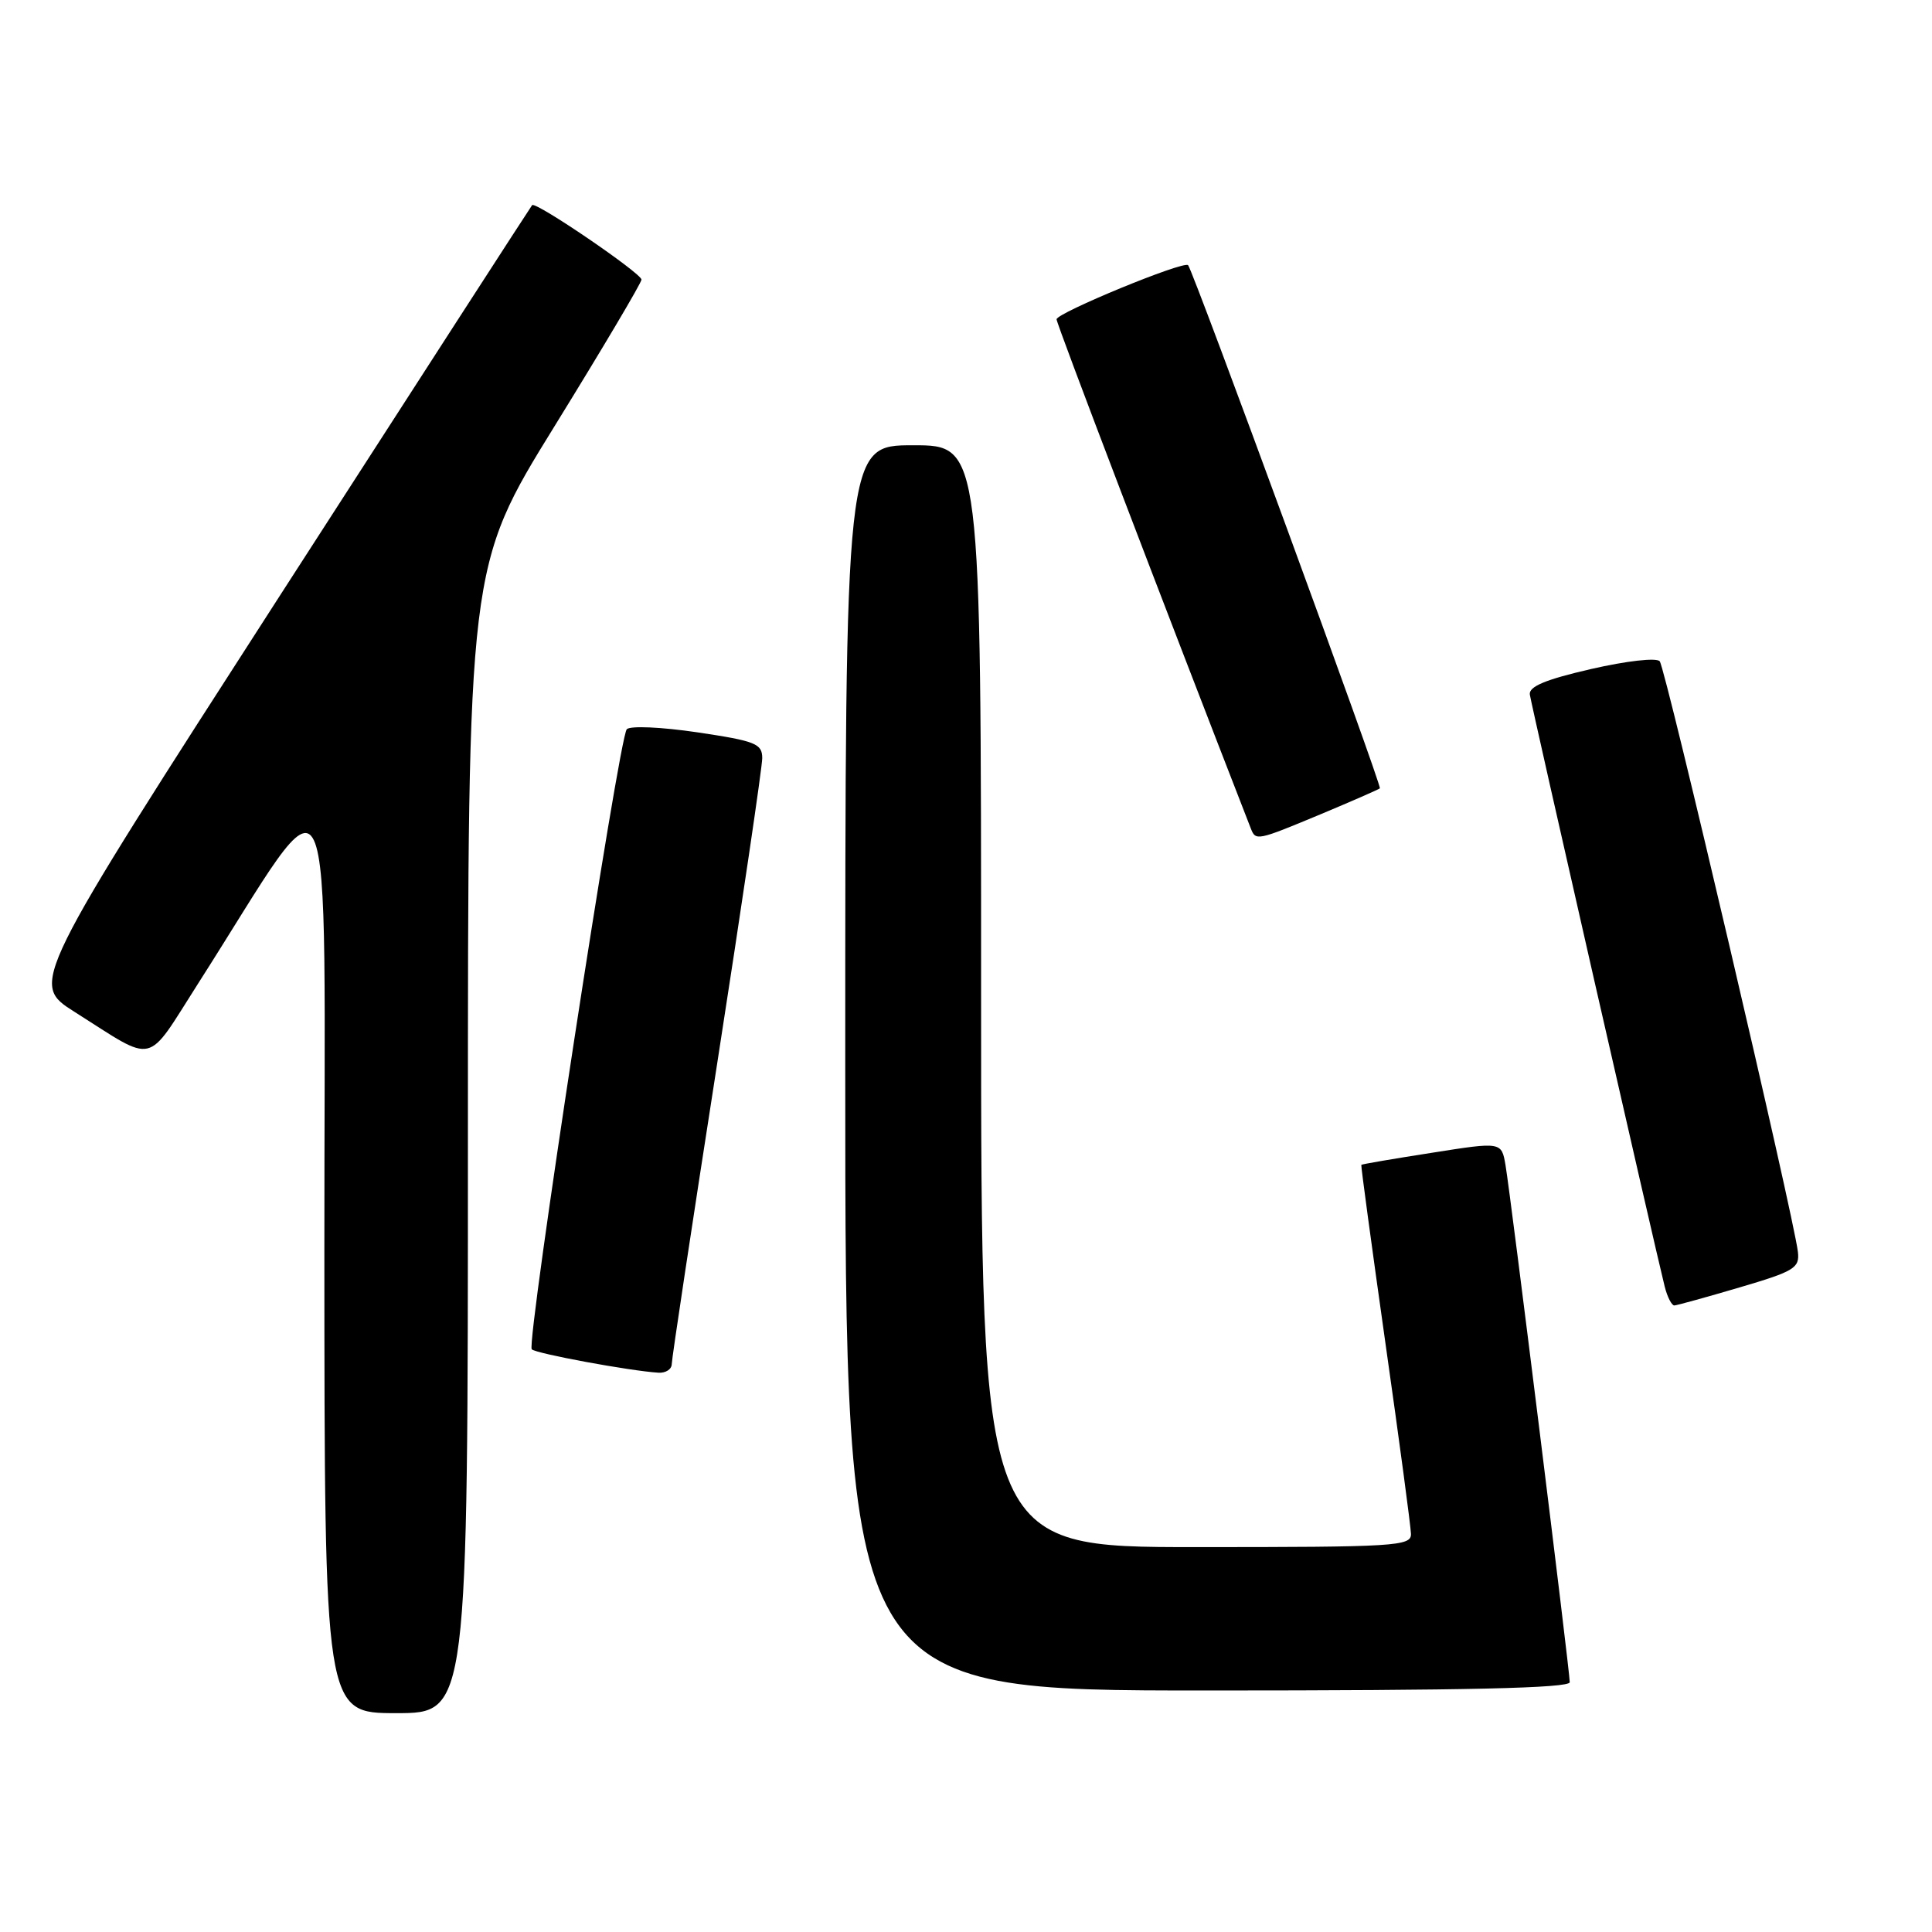 <?xml version="1.0" encoding="UTF-8" standalone="no"?>
<!DOCTYPE svg PUBLIC "-//W3C//DTD SVG 1.1//EN" "http://www.w3.org/Graphics/SVG/1.1/DTD/svg11.dtd" >
<svg xmlns="http://www.w3.org/2000/svg" xmlns:xlink="http://www.w3.org/1999/xlink" version="1.1" viewBox="0 0 256 256">
 <g >
 <path fill="currentColor"
d=" M 62.00 151.03 C 62.00 75.06 62.00 75.06 73.50 56.44 C 79.83 46.19 85.00 37.47 85.00 37.05 C 85.00 36.22 70.99 26.66 70.51 27.18 C 70.35 27.36 55.31 50.64 37.09 78.92 C 3.97 130.34 3.97 130.34 9.88 134.08 C 20.80 140.99 19.21 141.35 26.26 130.31 C 44.88 101.16 42.96 97.09 42.98 165.75 C 43.00 227.00 43.00 227.00 52.50 227.00 C 62.00 227.00 62.00 227.00 62.00 151.03 Z  M 208.00 222.90 C 208.00 221.43 200.17 158.38 199.49 154.40 C 198.96 151.29 198.96 151.29 189.73 152.75 C 184.65 153.54 180.44 154.26 180.38 154.35 C 180.31 154.43 181.75 165.07 183.58 178.00 C 185.42 190.93 186.94 202.29 186.96 203.25 C 187.00 204.88 184.99 205.00 158.50 205.00 C 130.00 205.00 130.00 205.00 130.00 132.00 C 130.00 59.00 130.00 59.00 121.00 59.00 C 112.00 59.00 112.00 59.00 112.00 141.50 C 112.00 224.00 112.00 224.00 160.00 224.00 C 194.35 224.00 208.00 223.69 208.00 222.90 Z  M 89.01 180.75 C 89.01 180.06 91.71 162.20 95.01 141.05 C 98.30 119.90 101.00 101.64 101.00 100.46 C 101.00 98.54 100.12 98.19 92.42 97.04 C 87.61 96.33 83.49 96.15 83.05 96.63 C 82.00 97.80 69.70 178.04 70.46 178.79 C 71.03 179.36 83.50 181.66 87.25 181.89 C 88.21 181.95 89.00 181.44 89.01 180.75 Z  M 230.50 170.59 C 237.77 168.45 238.48 168.02 238.23 165.87 C 237.67 161.12 220.68 88.47 219.92 87.62 C 219.48 87.12 215.53 87.57 210.82 88.65 C 204.78 90.04 202.56 90.97 202.71 92.03 C 202.91 93.45 219.29 165.33 220.58 170.47 C 220.93 171.86 221.51 172.99 221.86 172.98 C 222.21 172.96 226.10 171.89 230.50 170.59 Z  M 175.02 107.88 C 179.13 106.16 182.65 104.62 182.84 104.46 C 183.15 104.18 158.14 35.95 157.43 35.14 C 156.88 34.51 140.01 41.46 140.00 42.31 C 140.00 42.92 154.03 79.70 165.73 109.75 C 166.39 111.45 166.52 111.42 175.02 107.88 Z "/>
</g>
</svg>